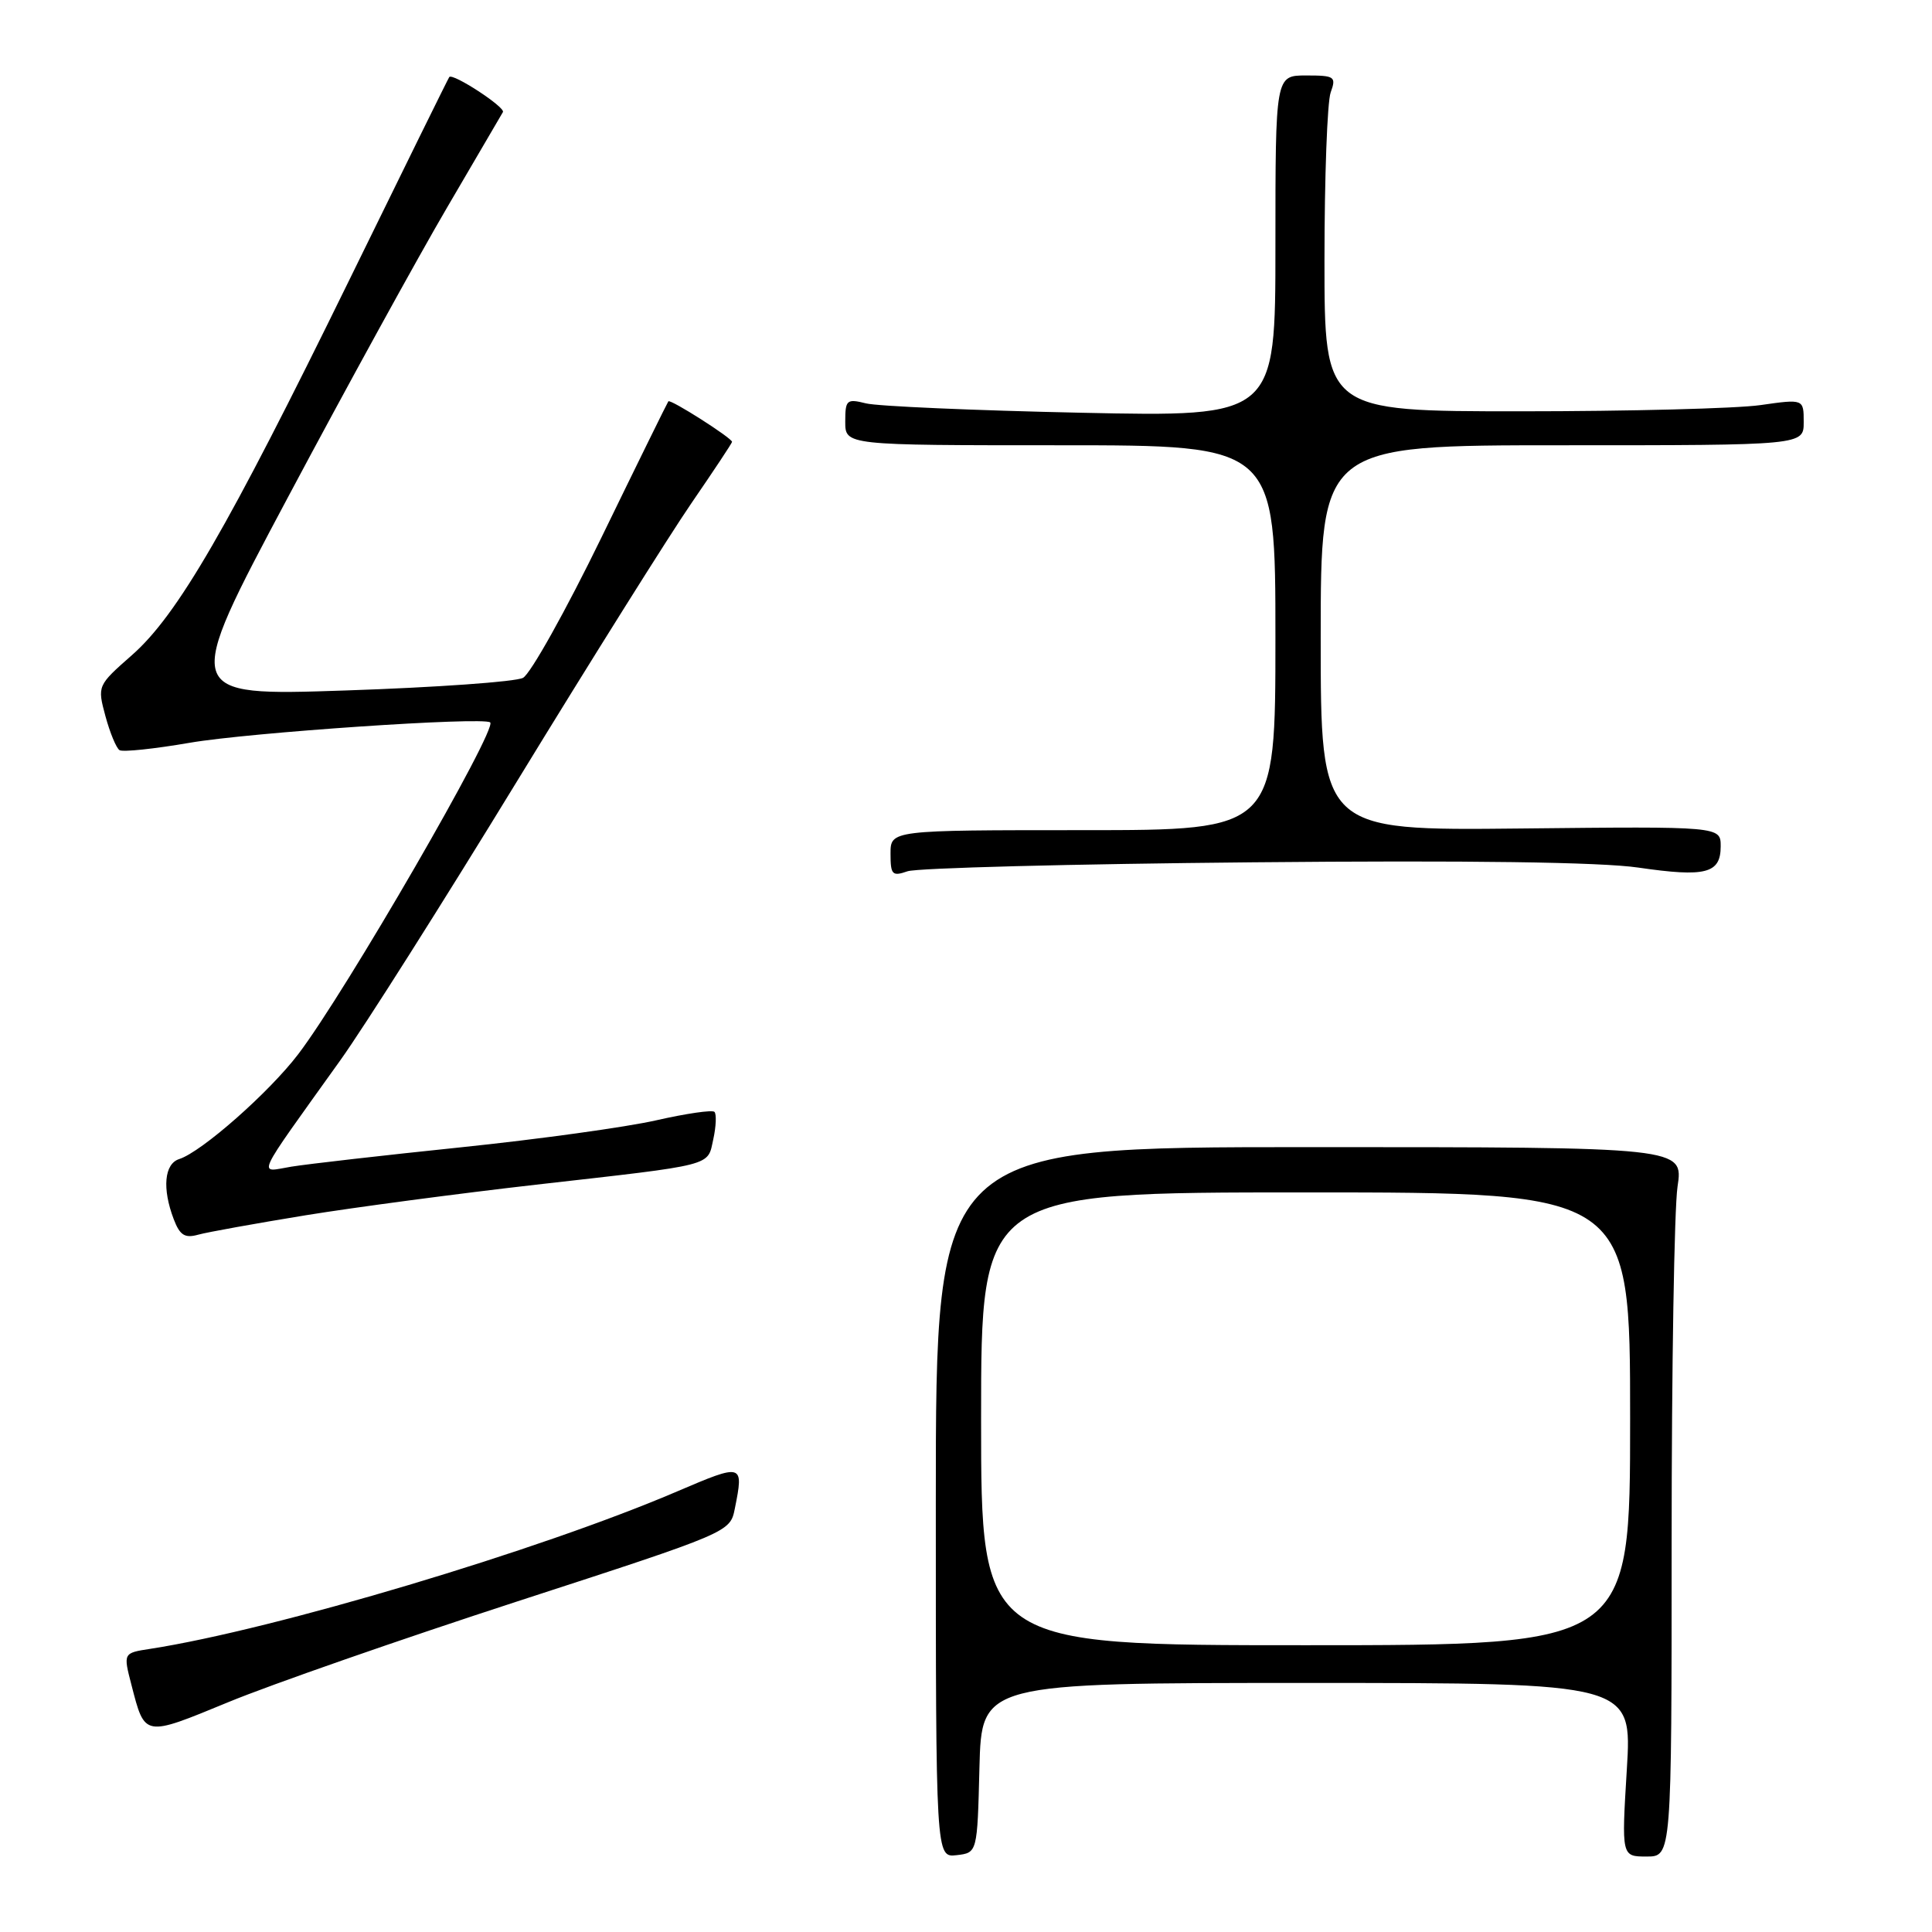 <?xml version="1.0" encoding="UTF-8" standalone="no"?>
<!DOCTYPE svg PUBLIC "-//W3C//DTD SVG 1.1//EN" "http://www.w3.org/Graphics/SVG/1.1/DTD/svg11.dtd" >
<svg xmlns="http://www.w3.org/2000/svg" xmlns:xlink="http://www.w3.org/1999/xlink" version="1.1" viewBox="0 0 256 256">
 <g >
 <path fill="currentColor"
d=" M 129.78 234.25 C 130.07 223.00 130.07 223.00 173.17 223.00 C 216.27 223.00 216.27 223.00 215.56 234.50 C 214.86 246.00 214.86 246.00 218.18 246.00 C 221.50 246.00 221.50 246.00 221.50 204.25 C 221.50 181.29 221.85 160.14 222.28 157.25 C 223.07 152.00 223.07 152.00 173.53 152.00 C 124.00 152.00 124.00 152.00 124.00 199.07 C 124.00 246.13 124.00 246.13 126.75 245.82 C 129.50 245.50 129.50 245.50 129.78 234.25 Z  M 68.62 212.17 C 96.74 203.03 96.74 203.03 97.37 199.89 C 98.57 193.91 98.47 193.88 89.75 197.61 C 71.51 205.43 36.35 215.93 19.91 218.48 C 16.32 219.03 16.32 219.03 17.42 223.27 C 19.21 230.20 19.03 230.17 30.24 225.55 C 35.88 223.22 53.16 217.20 68.62 212.17 Z  M 40.50 161.03 C 47.10 159.96 60.83 158.14 71.00 156.98 C 94.97 154.26 93.71 154.58 94.52 150.93 C 94.89 149.24 94.95 147.62 94.67 147.33 C 94.38 147.04 90.90 147.55 86.94 148.45 C 82.97 149.35 71.35 150.96 61.12 152.02 C 50.88 153.08 40.75 154.24 38.60 154.59 C 34.15 155.32 33.52 156.68 45.09 140.50 C 48.24 136.10 58.78 119.45 68.52 103.50 C 78.27 87.55 88.66 70.98 91.62 66.67 C 94.58 62.36 97.00 58.71 97.00 58.55 C 97.00 58.05 88.83 52.84 88.56 53.18 C 88.43 53.35 84.44 61.46 79.71 71.19 C 74.97 80.92 70.29 89.30 69.30 89.82 C 68.31 90.34 57.74 91.09 45.81 91.49 C 24.13 92.22 24.13 92.22 38.17 65.86 C 45.89 51.36 55.37 34.10 59.24 27.50 C 63.11 20.90 66.44 15.21 66.64 14.85 C 66.99 14.21 59.97 9.63 59.53 10.21 C 59.40 10.37 53.41 22.54 46.21 37.25 C 30.18 69.99 23.52 81.50 17.48 86.81 C 12.90 90.84 12.89 90.87 13.97 94.89 C 14.57 97.10 15.41 99.13 15.84 99.40 C 16.28 99.67 20.46 99.23 25.15 98.42 C 33.06 97.06 63.95 94.96 64.95 95.72 C 65.99 96.51 45.77 131.49 39.52 139.68 C 35.66 144.75 26.72 152.63 23.75 153.58 C 21.77 154.21 21.47 157.48 23.02 161.55 C 23.83 163.68 24.49 164.10 26.27 163.60 C 27.50 163.26 33.90 162.11 40.50 161.03 Z  M 166.00 114.26 C 194.59 113.99 212.10 114.23 217.09 114.96 C 226.02 116.26 228.00 115.75 228.00 112.14 C 228.00 109.50 228.00 109.50 201.50 109.78 C 175.00 110.06 175.00 110.06 175.00 84.53 C 175.00 59.00 175.00 59.00 207.00 59.00 C 239.00 59.00 239.00 59.00 239.00 55.93 C 239.00 52.86 239.00 52.86 233.25 53.68 C 230.09 54.13 215.80 54.50 201.50 54.50 C 175.50 54.50 175.50 54.50 175.50 34.50 C 175.50 23.50 175.87 13.49 176.32 12.25 C 177.08 10.15 176.86 10.00 173.07 10.00 C 169.00 10.00 169.00 10.00 169.00 32.62 C 169.00 55.24 169.00 55.24 143.25 54.69 C 129.09 54.39 116.26 53.83 114.75 53.45 C 112.19 52.81 112.00 52.98 112.00 55.88 C 112.00 59.00 112.00 59.00 140.50 59.00 C 169.00 59.00 169.00 59.00 169.00 84.50 C 169.00 110.00 169.00 110.00 143.50 110.00 C 118.00 110.00 118.00 110.00 118.00 113.12 C 118.00 115.92 118.23 116.15 120.25 115.45 C 121.49 115.01 142.07 114.48 166.00 114.26 Z  M 130.00 188.00 C 130.00 158.00 130.00 158.00 173.00 158.00 C 216.00 158.00 216.00 158.00 216.00 188.00 C 216.00 218.00 216.00 218.00 173.00 218.00 C 130.00 218.00 130.00 218.00 130.00 188.00 Z "/>
</g>
</svg>